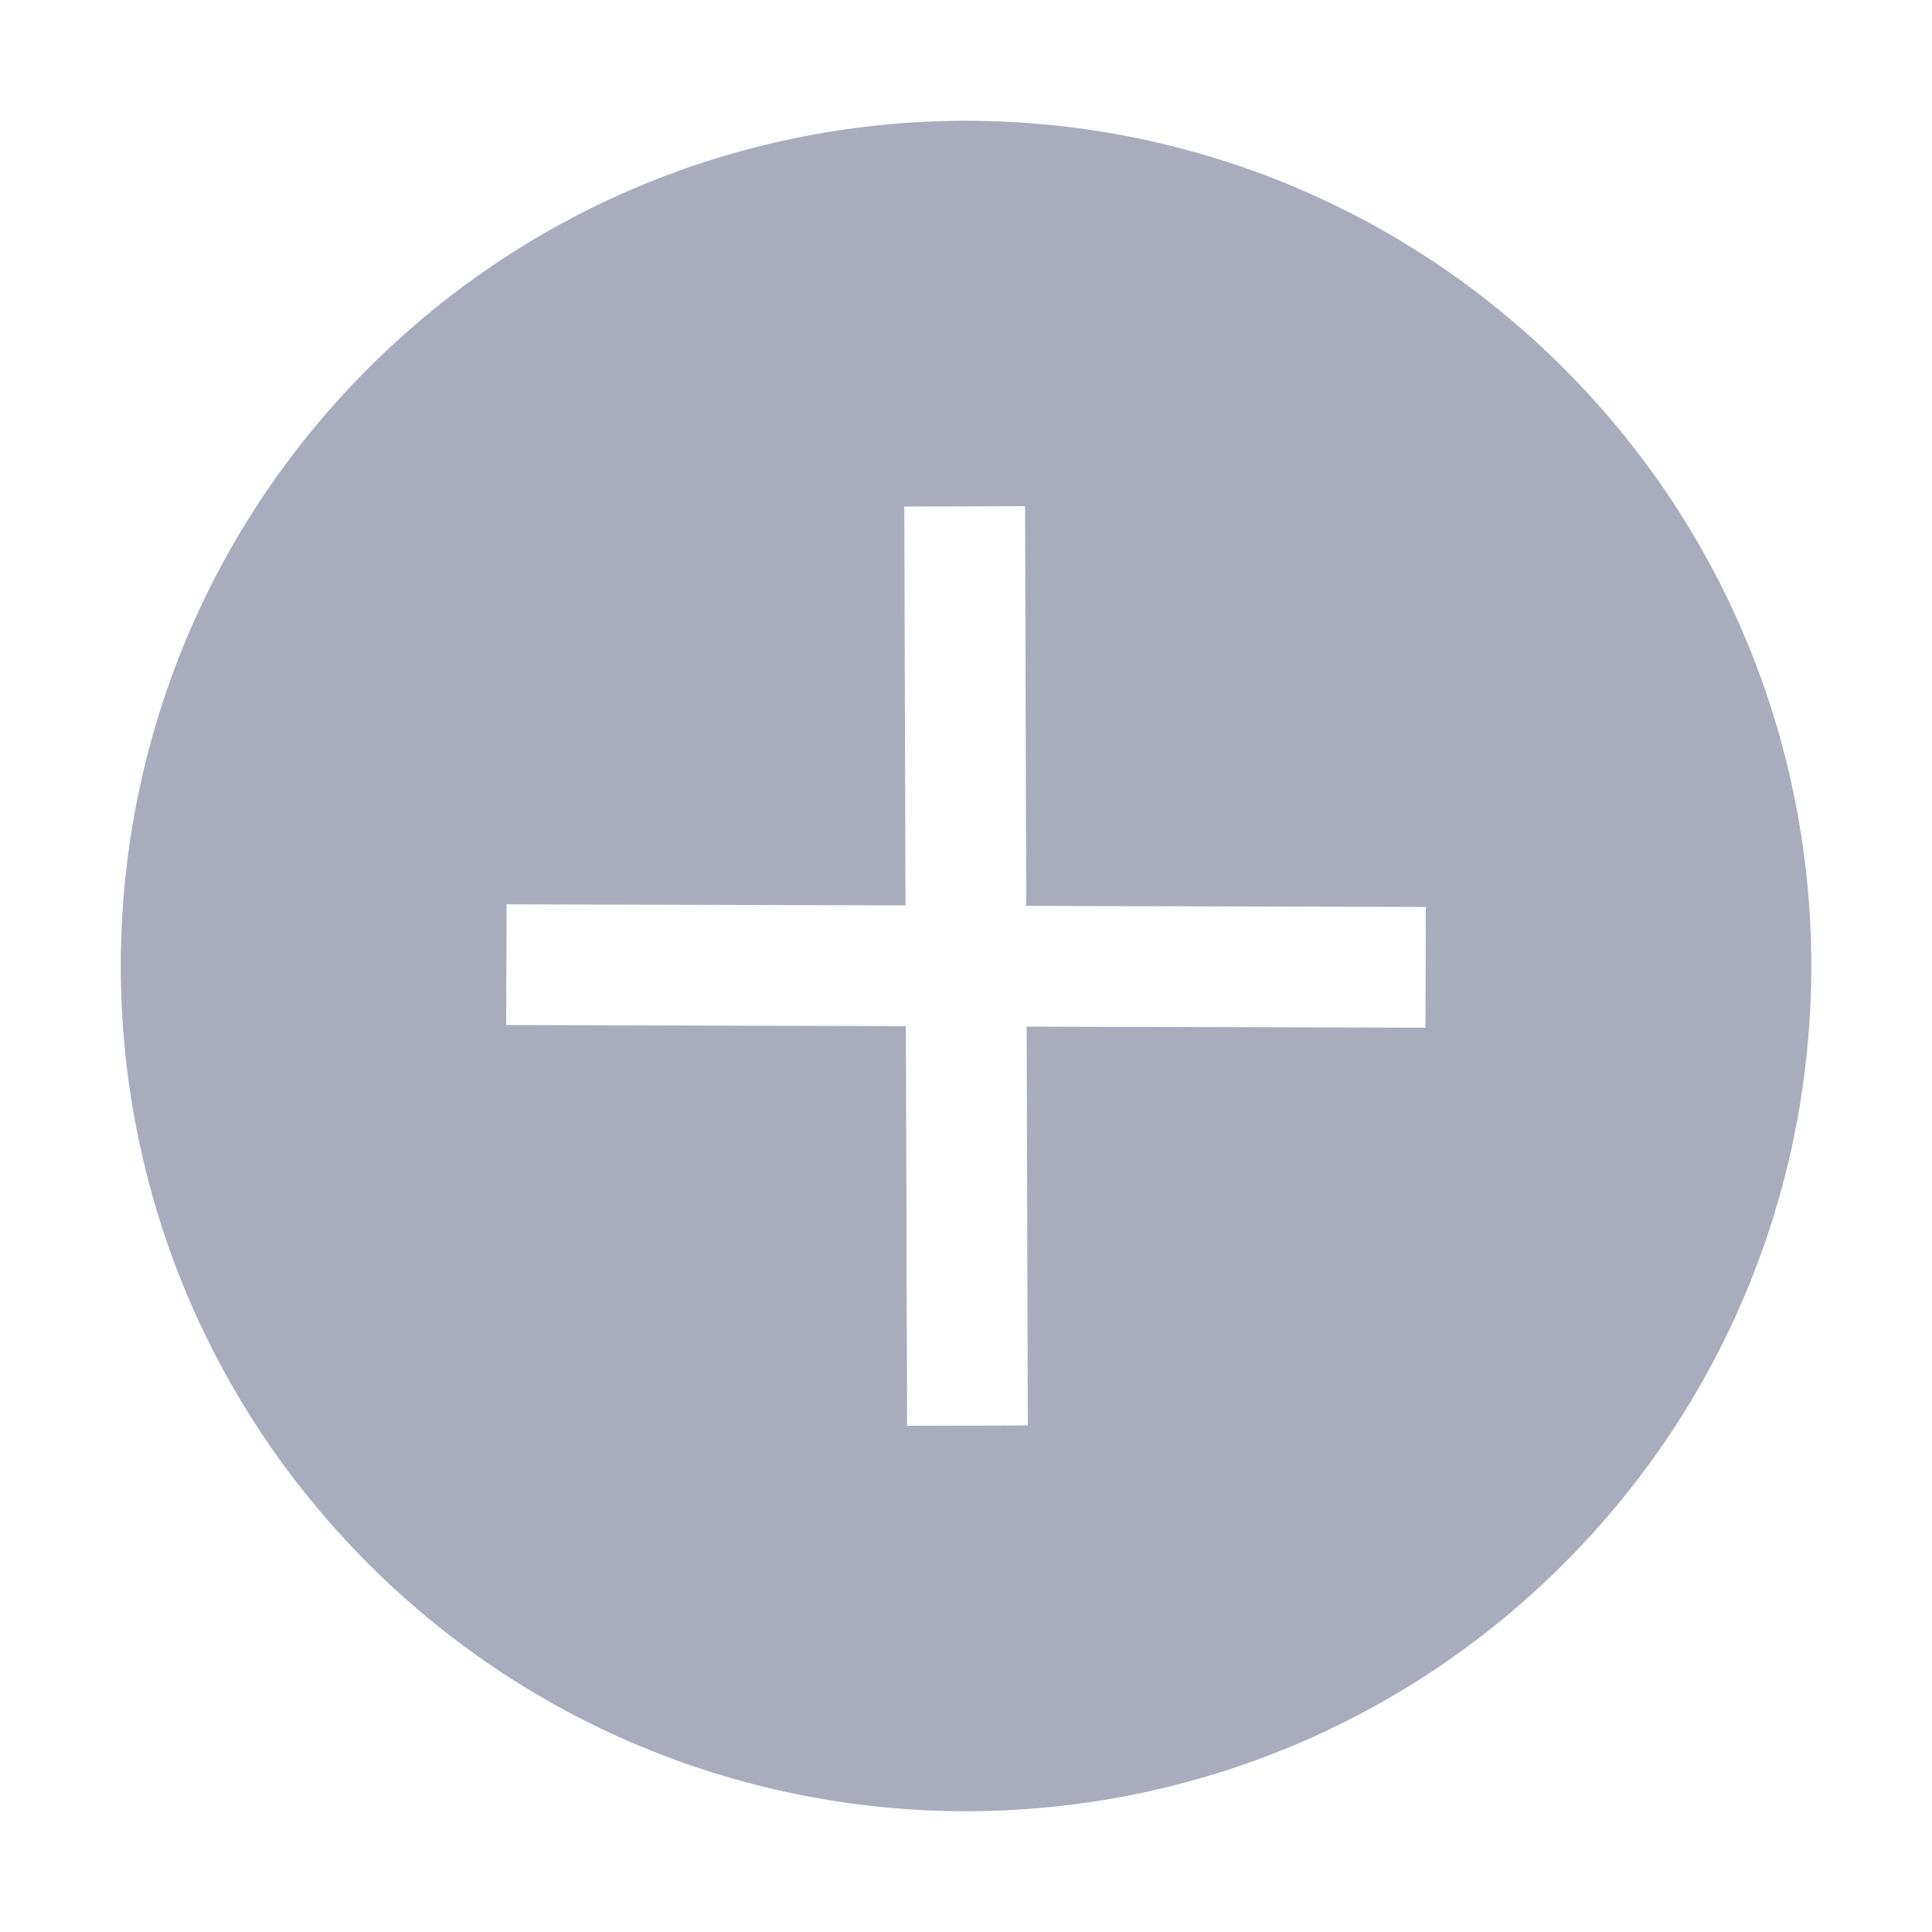 <svg width="16" height="16" viewBox="0 0 16 16" fill="none" xmlns="http://www.w3.org/2000/svg">
<path d="M12.95 3.05C10.216 0.317 5.784 0.317 3.05 3.05C0.317 5.784 0.317 10.216 3.05 12.95C5.784 15.683 10.216 15.683 12.95 12.95C15.684 10.216 15.684 5.784 12.95 3.05ZM4.195 7.489L7.499 7.498L7.489 4.195L8.489 4.192L8.499 7.502L11.808 7.511L11.805 8.511L8.502 8.502L8.512 11.805L7.512 11.808L7.502 8.498L4.192 8.489L4.195 7.489Z" fill="#A8ACBD"/>
</svg>
